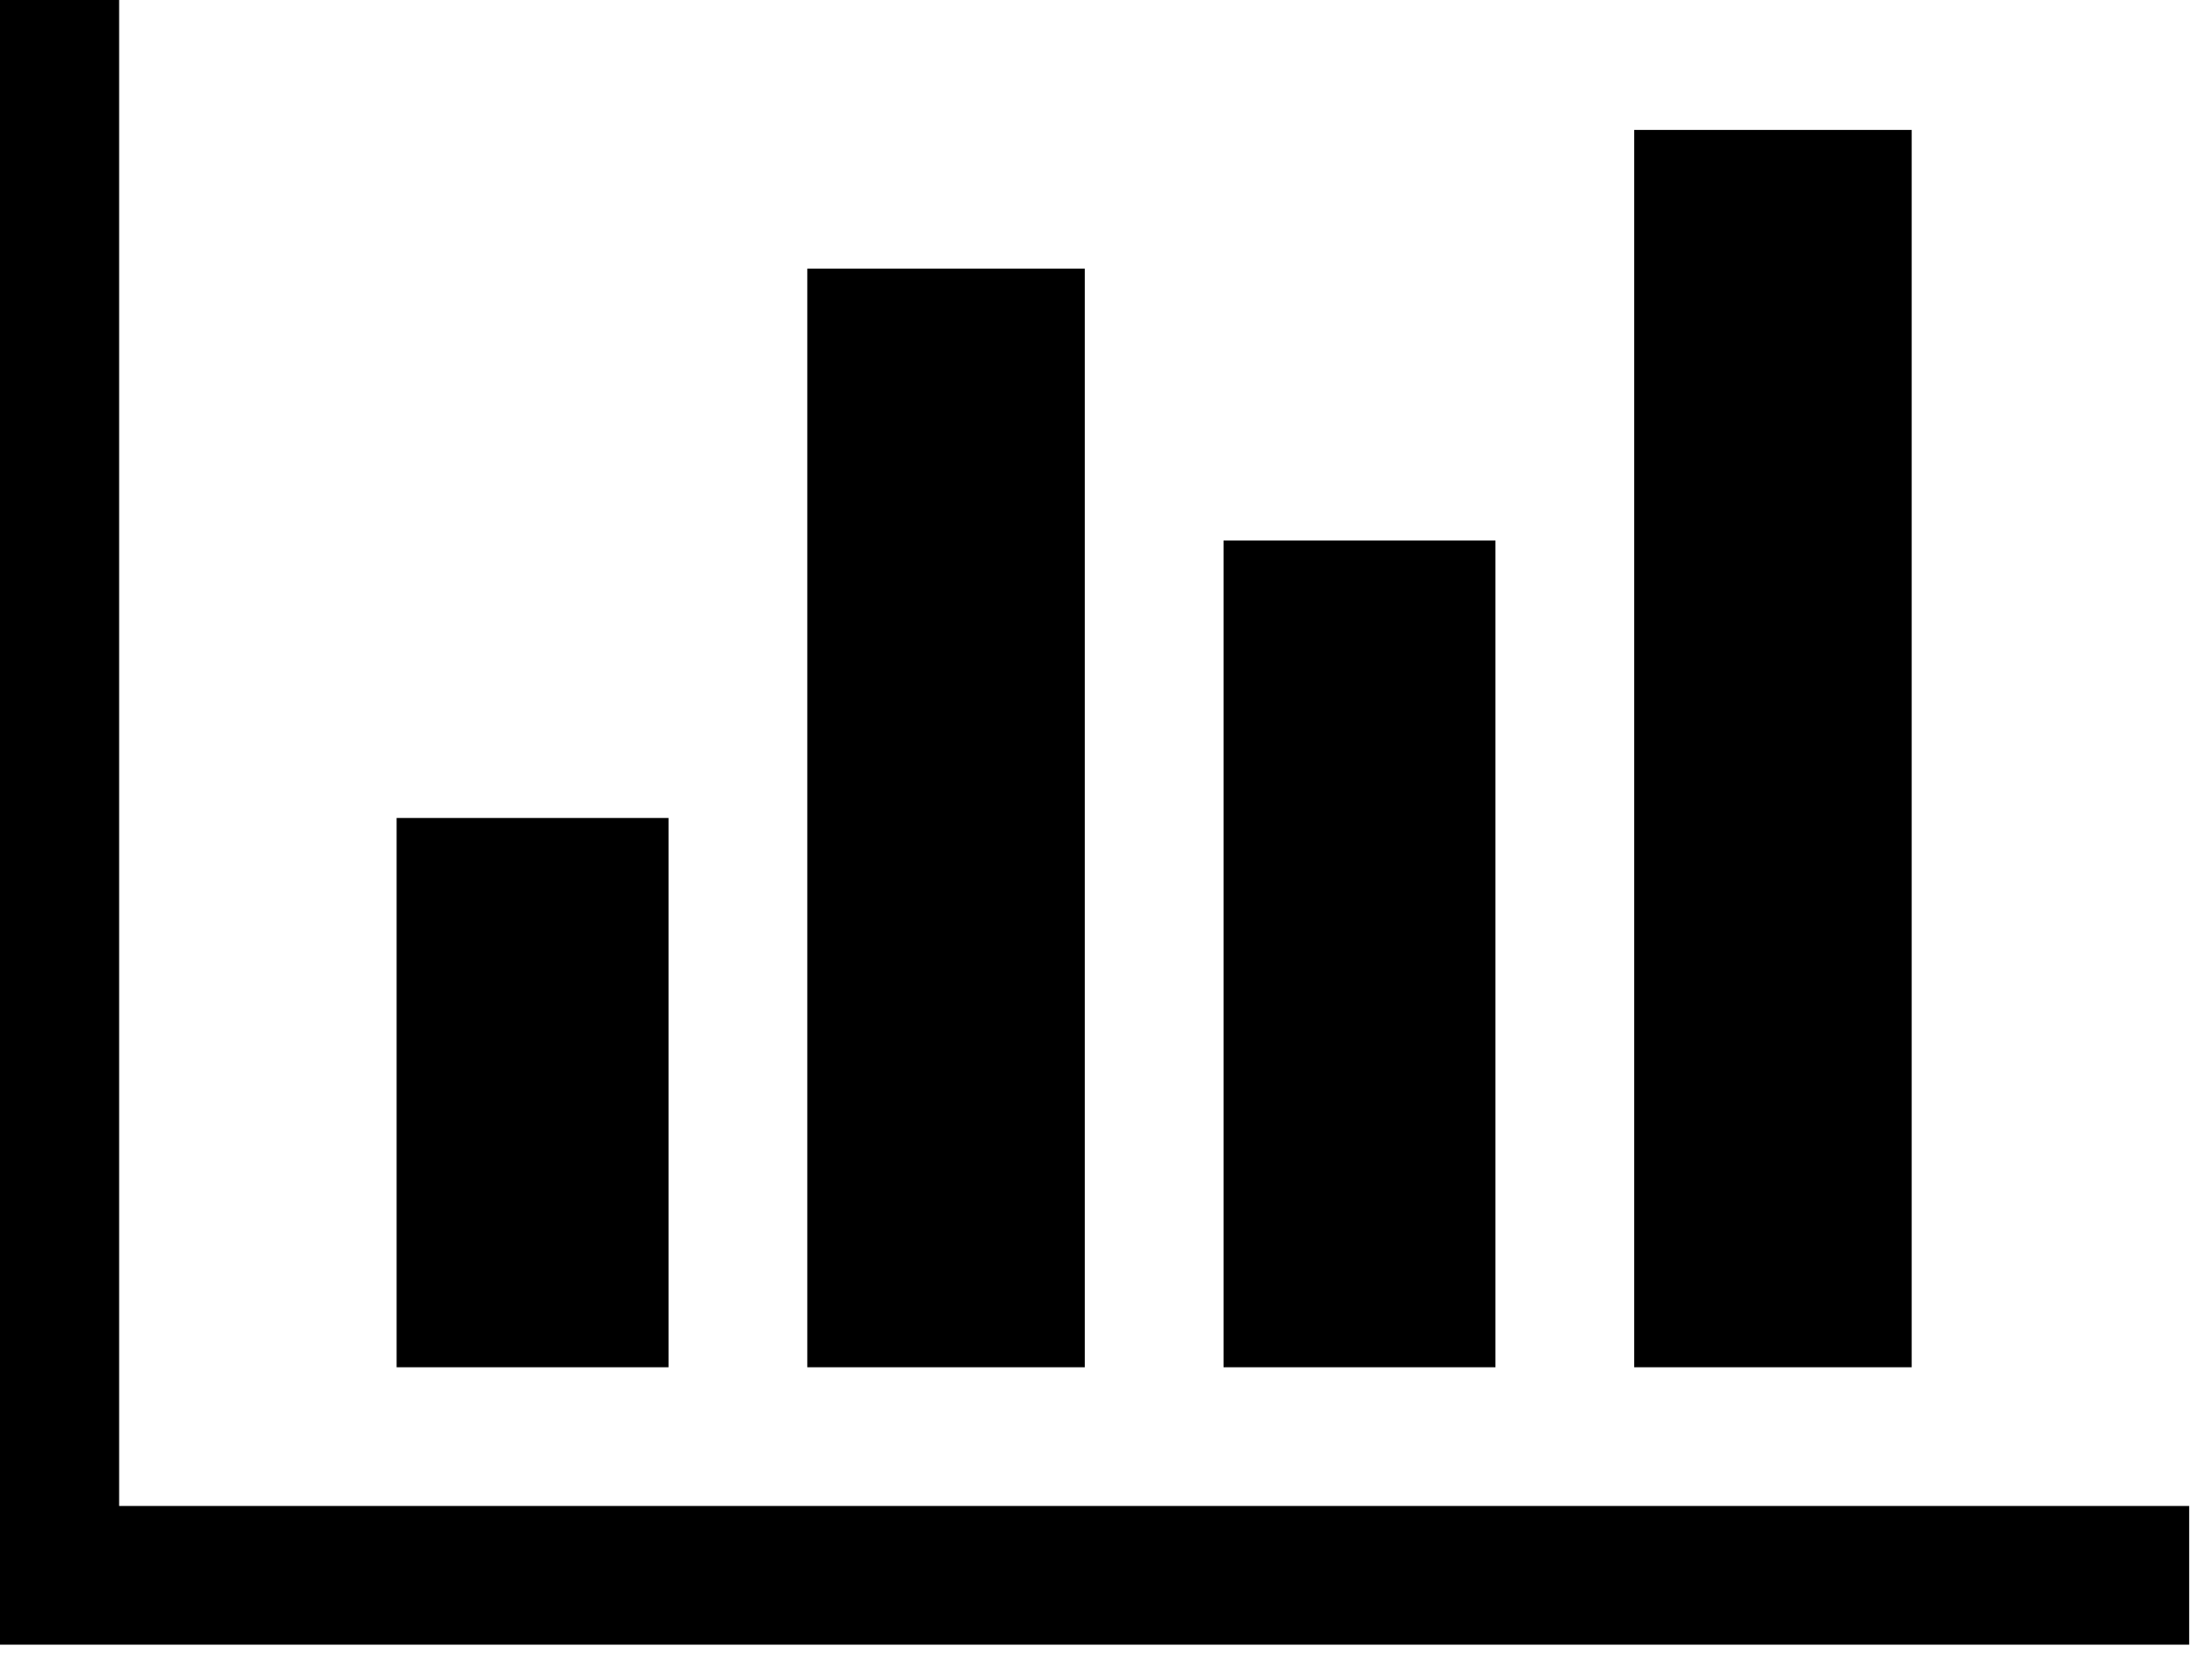 <?xml version="1.0" encoding="UTF-8" standalone="no"?>
<svg
   xmlns:dc="http://purl.org/dc/elements/1.1/"
   xmlns:cc="http://creativecommons.org/ns#"
   xmlns:rdf="http://www.w3.org/1999/02/22-rdf-syntax-ns#"
   xmlns:svg="http://www.w3.org/2000/svg"
   xmlns="http://www.w3.org/2000/svg"
   id="svg3619"
   version="1.1"
   viewBox="0 0 12.694 9.505"
   height="9.505mm"
   width="12.694mm">
  <defs
     id="defs3613">
    <clipPath
       id="clipPath1384"
       clipPathUnits="userSpaceOnUse">
      <path
         style="clip-rule:evenodd"
         id="path1382"
         d="m 405.817,172.649 h 56.133 v 56.133 h -56.133 z" />
    </clipPath>
  </defs>
  <g
     transform="translate(-5.195,-78.355)"
     id="layer1">
    <g
       style="stroke-width:0.373"
       id="g1378"
       transform="matrix(0.227,0,0,0.227,-87.038,37.489)">
      <g
         style="stroke-width:0.373"
         clip-path="url(#clipPath1384)"
         id="g1380">
        <g
           style="stroke-width:0.373"
           transform="matrix(1.403,0,0,1.403,405.817,172.649)"
           id="g1386">
          <path
             id="path1388"
             style="fill:#000000;fill-opacity:1;fill-rule:nonzero;stroke:none;stroke-width:0.373"
             d="m 12.4,20 v 9.9 H 7.5 V 20 Z m 7.5,-9.9 v 19.8 h -5 V 10.1 Z m 19.9,22.3 v 2.5 H 0 V 5.1 H 2.5 V 32.4 Z m -12.5,-17.4 v 14.9 H 22.4 v -14.9 z m 7.5,-7.4 V 29.9 h -5 V 7.6 Z" />
        </g>
      </g>
    </g>
  </g>
</svg>
